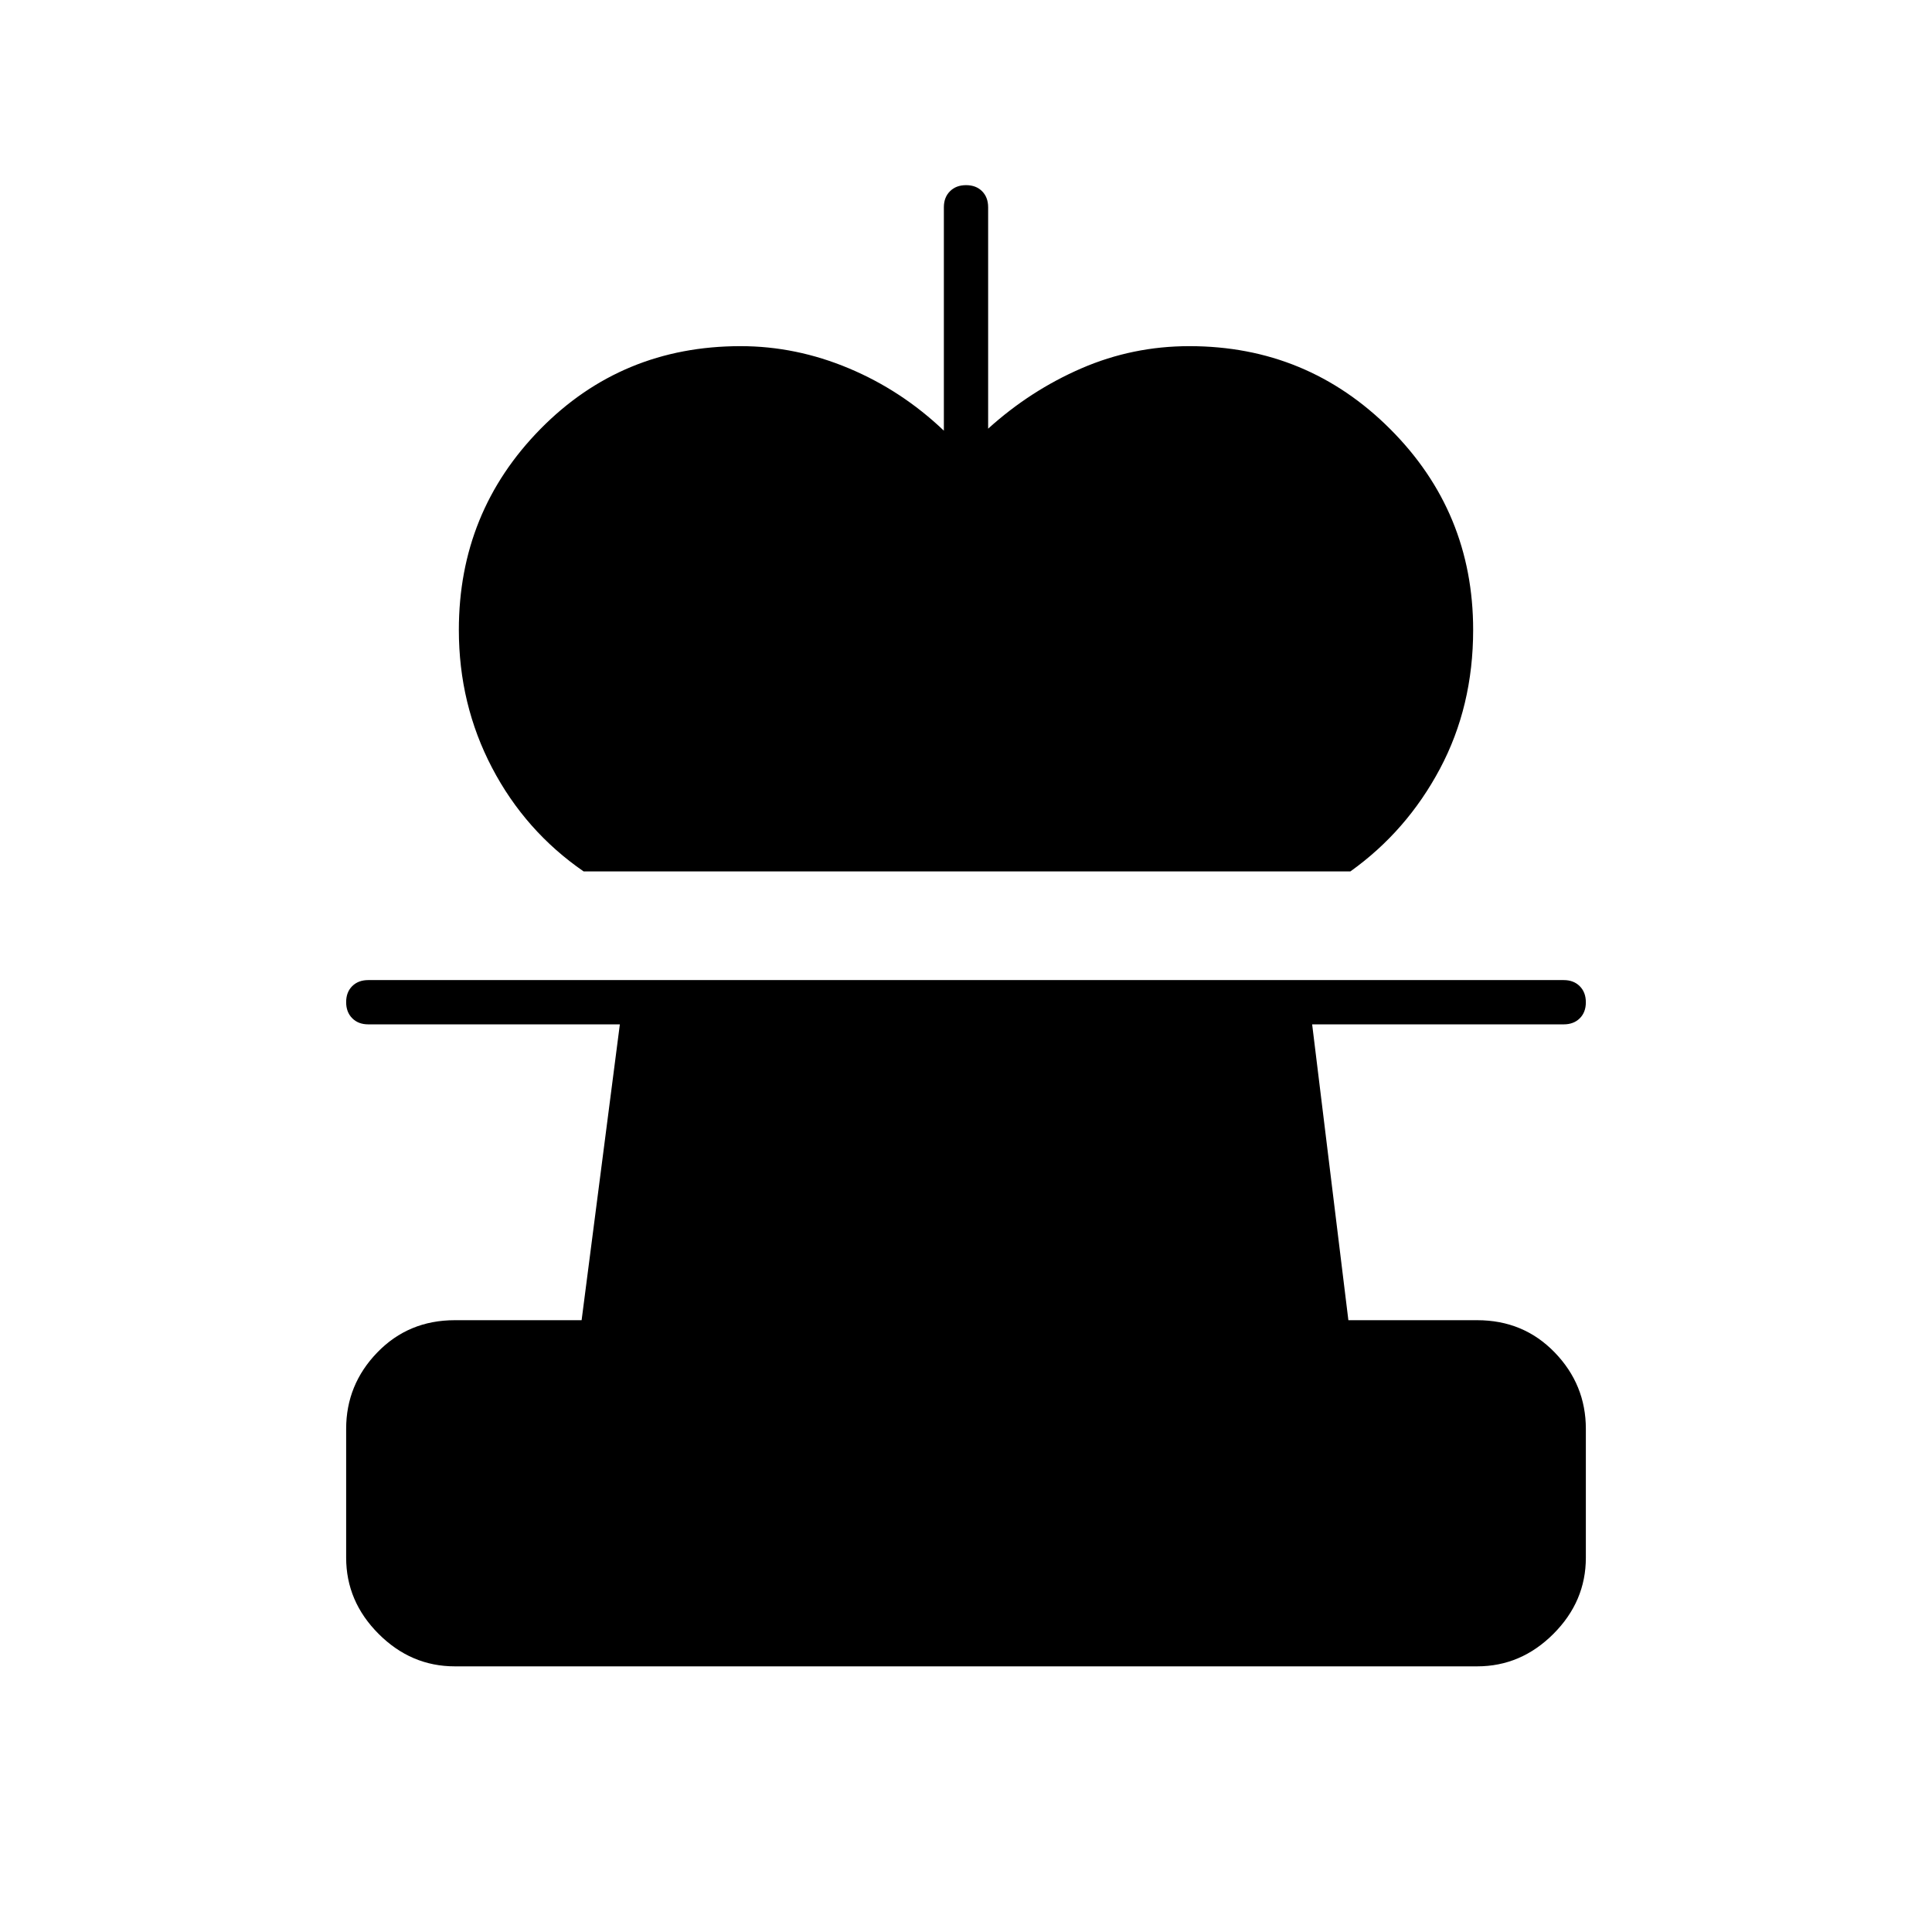 <svg xmlns="http://www.w3.org/2000/svg" width="48" height="48" viewBox="0 -960 960 960"><path d="M290-527q-29-20-45.5-51.5T228-647q0-58.58 40.5-99.79Q309-788 368-788q27.51 0 53.75 11Q448-766 469-746v-111q0-4.95 3.04-7.97 3.03-3.03 8-3.03 4.96 0 7.96 3.03 3 3.02 3 7.97v110q21-19 46.42-30T591-788q58.58 0 99.79 41.21Q732-705.58 732-647q0 38-16.5 69T671-527H290Zm-64 395q-21.75 0-37.87-16.13Q172-164.25 172-186v-64q0-22 15.5-38t38.5-16h63l19-147H183q-4.95 0-7.98-3.04-3.02-3.03-3.02-8 0-4.96 3.02-7.96 3.03-3 7.98-3h594q4.95 0 7.97 3.04 3.03 3.03 3.03 8 0 4.96-3.03 7.96-3.02 3-7.97 3H652l18 147h64q23 0 38.5 16t15.5 38v64q0 21.75-16.12 37.87Q755.75-132 734-132H226Z"/></svg>